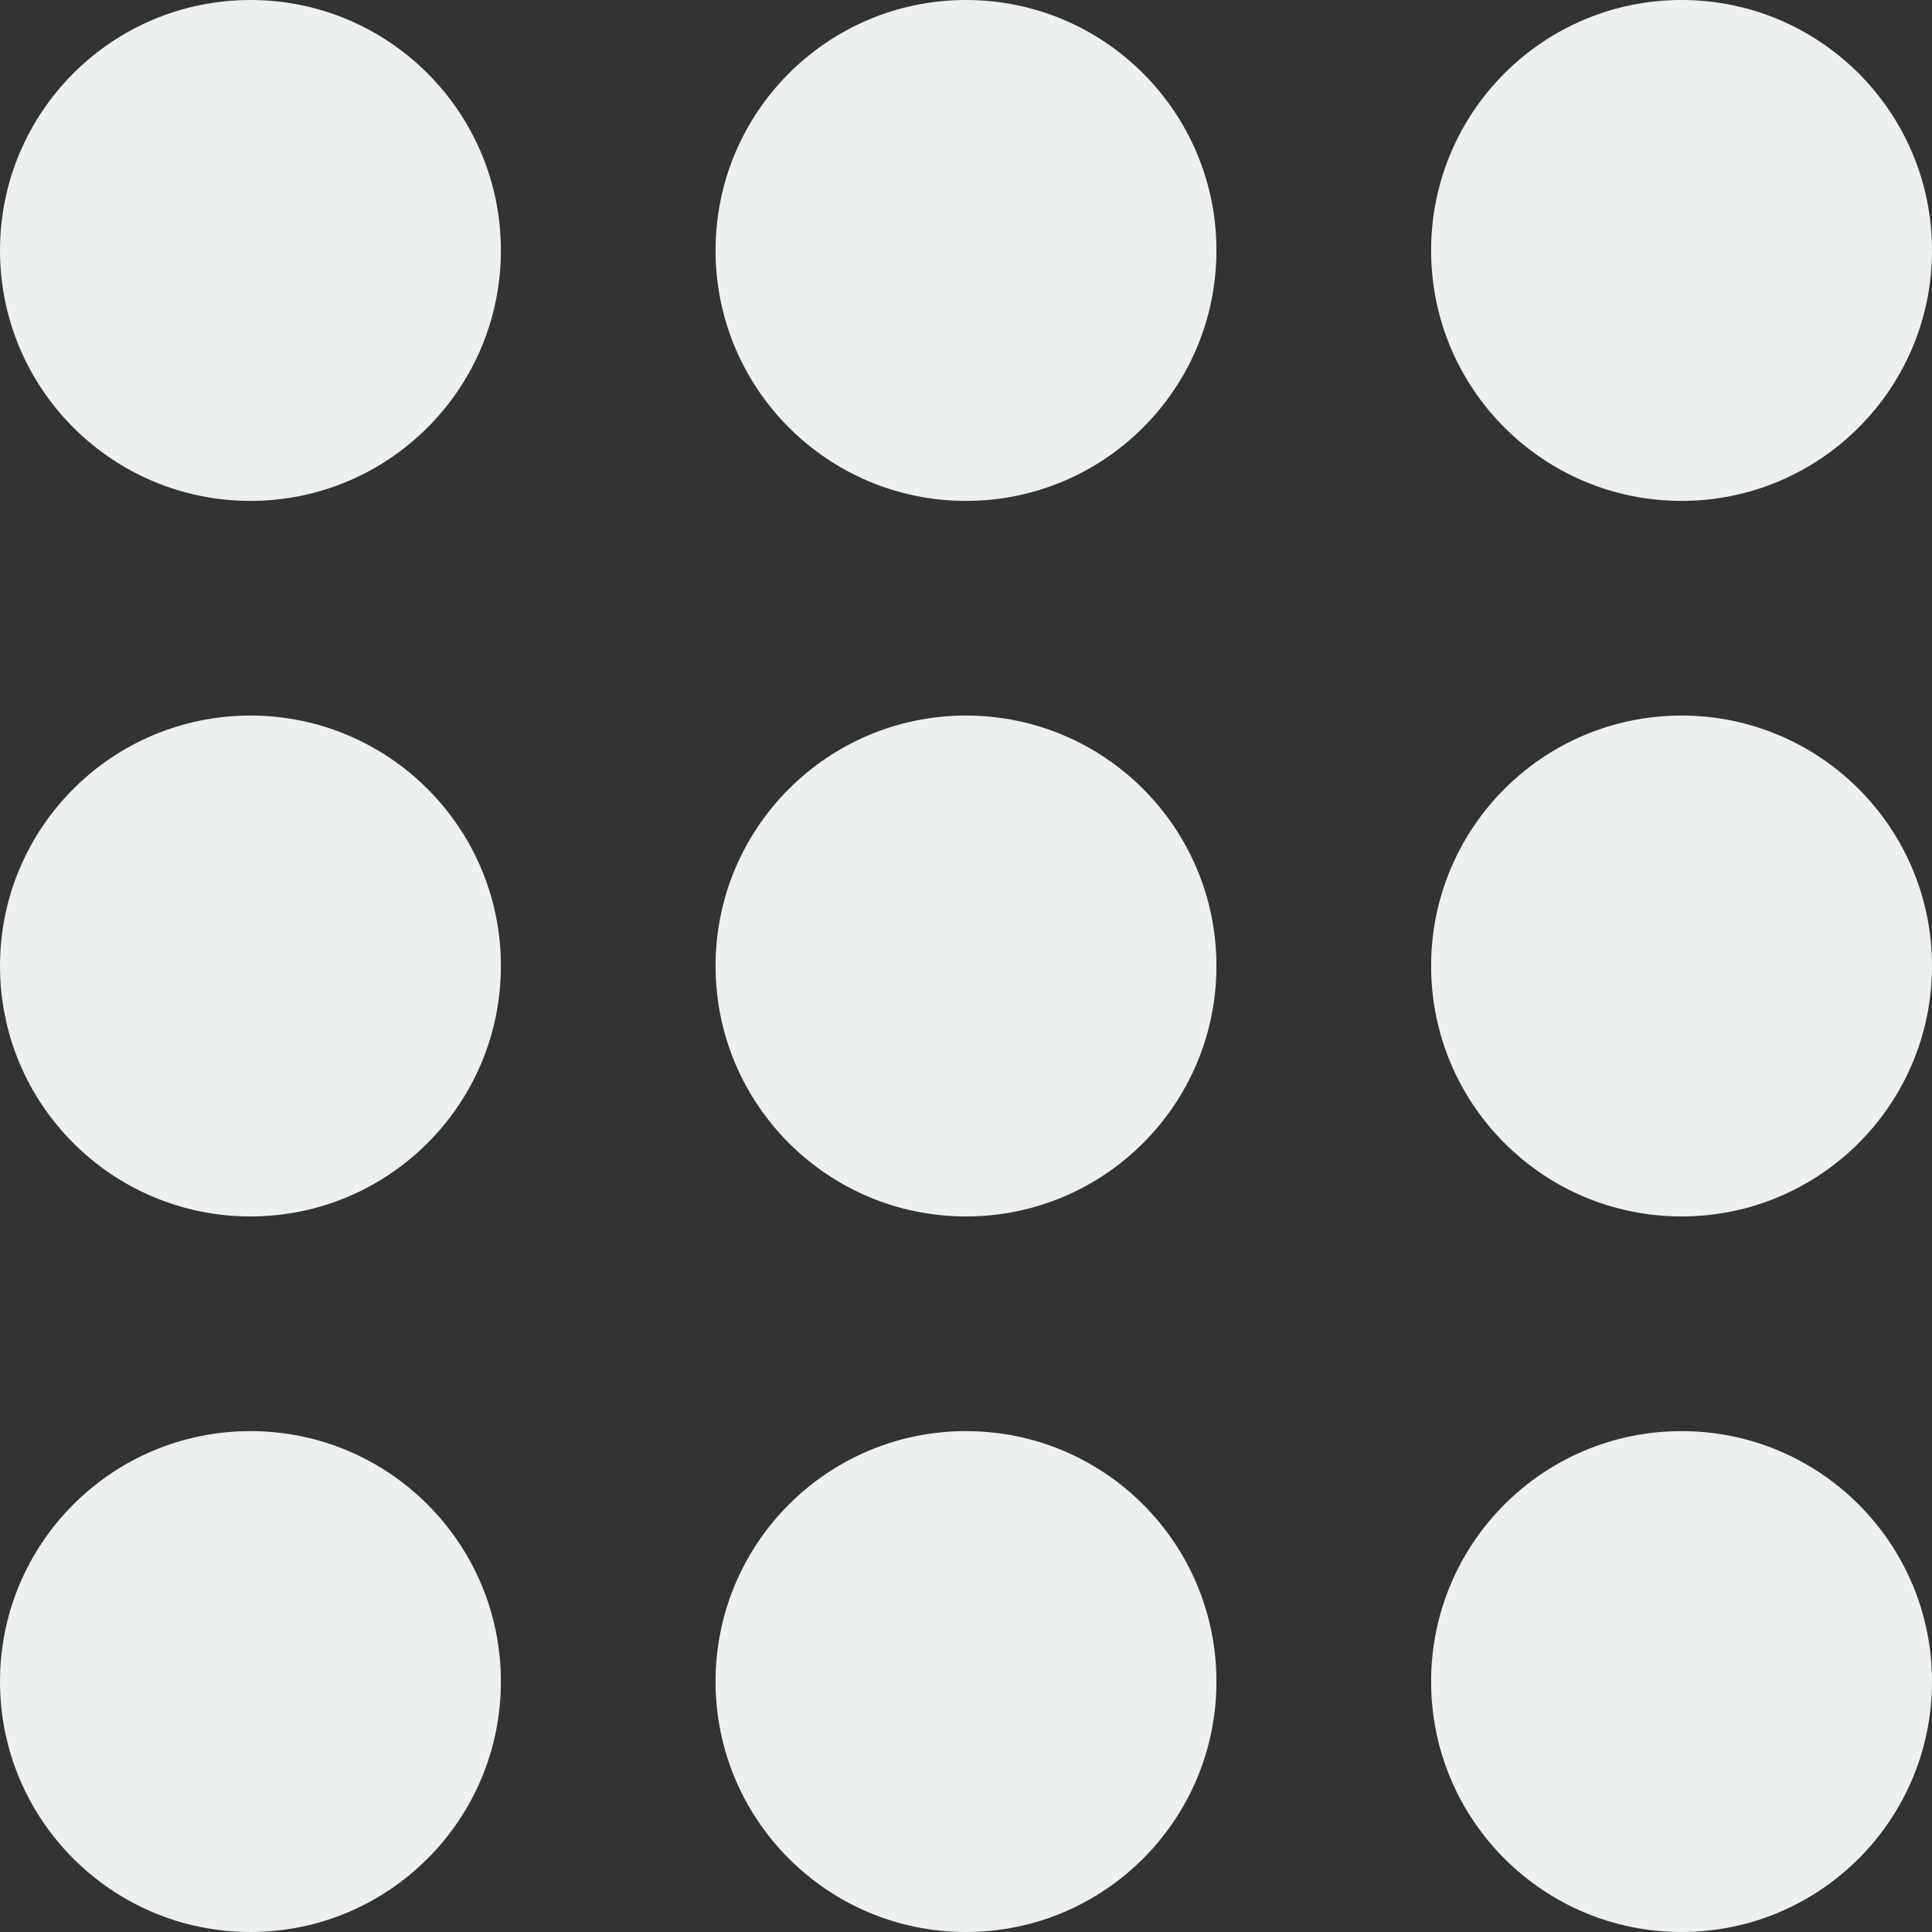 <?xml version="1.0" encoding="UTF-8" standalone="no"?>
<svg width="54px" height="54px" viewBox="0 0 54 54" version="1.1" xmlns="http://www.w3.org/2000/svg" xmlns:xlink="http://www.w3.org/1999/xlink">
    <rect x="0" y="0" width="54" height="54" fill="#333333" stroke="none"/>
    <!-- Generator: Sketch 48.2 (47327) - http://www.bohemiancoding.com/sketch -->
    <title>menu-secondary</title>
    <desc>Created with Sketch.</desc>
    <defs></defs>
    <g id="Page-1" stroke="none" stroke-width="1" fill="none" fill-rule="evenodd">
        <g id="menu-secondary" fill="#ECF0F1" fill-rule="nonzero">
            <circle id="Oval" cx="7" cy="7" r="7"></circle>
            <circle id="Oval" cx="27" cy="7" r="7"></circle>
            <circle id="Oval" cx="47" cy="27" r="7"></circle>
            <circle id="Oval" cx="47" cy="7" r="7"></circle>
            <circle id="Oval" cx="27" cy="47" r="7"></circle>
            <circle id="Oval" cx="47" cy="47" r="7"></circle>
            <circle id="Oval" cx="7" cy="27" r="7"></circle>
            <circle id="Oval" cx="7" cy="47" r="7"></circle>
            <circle id="Oval" cx="27" cy="27" r="7"></circle>
        </g>
    </g>
</svg>
